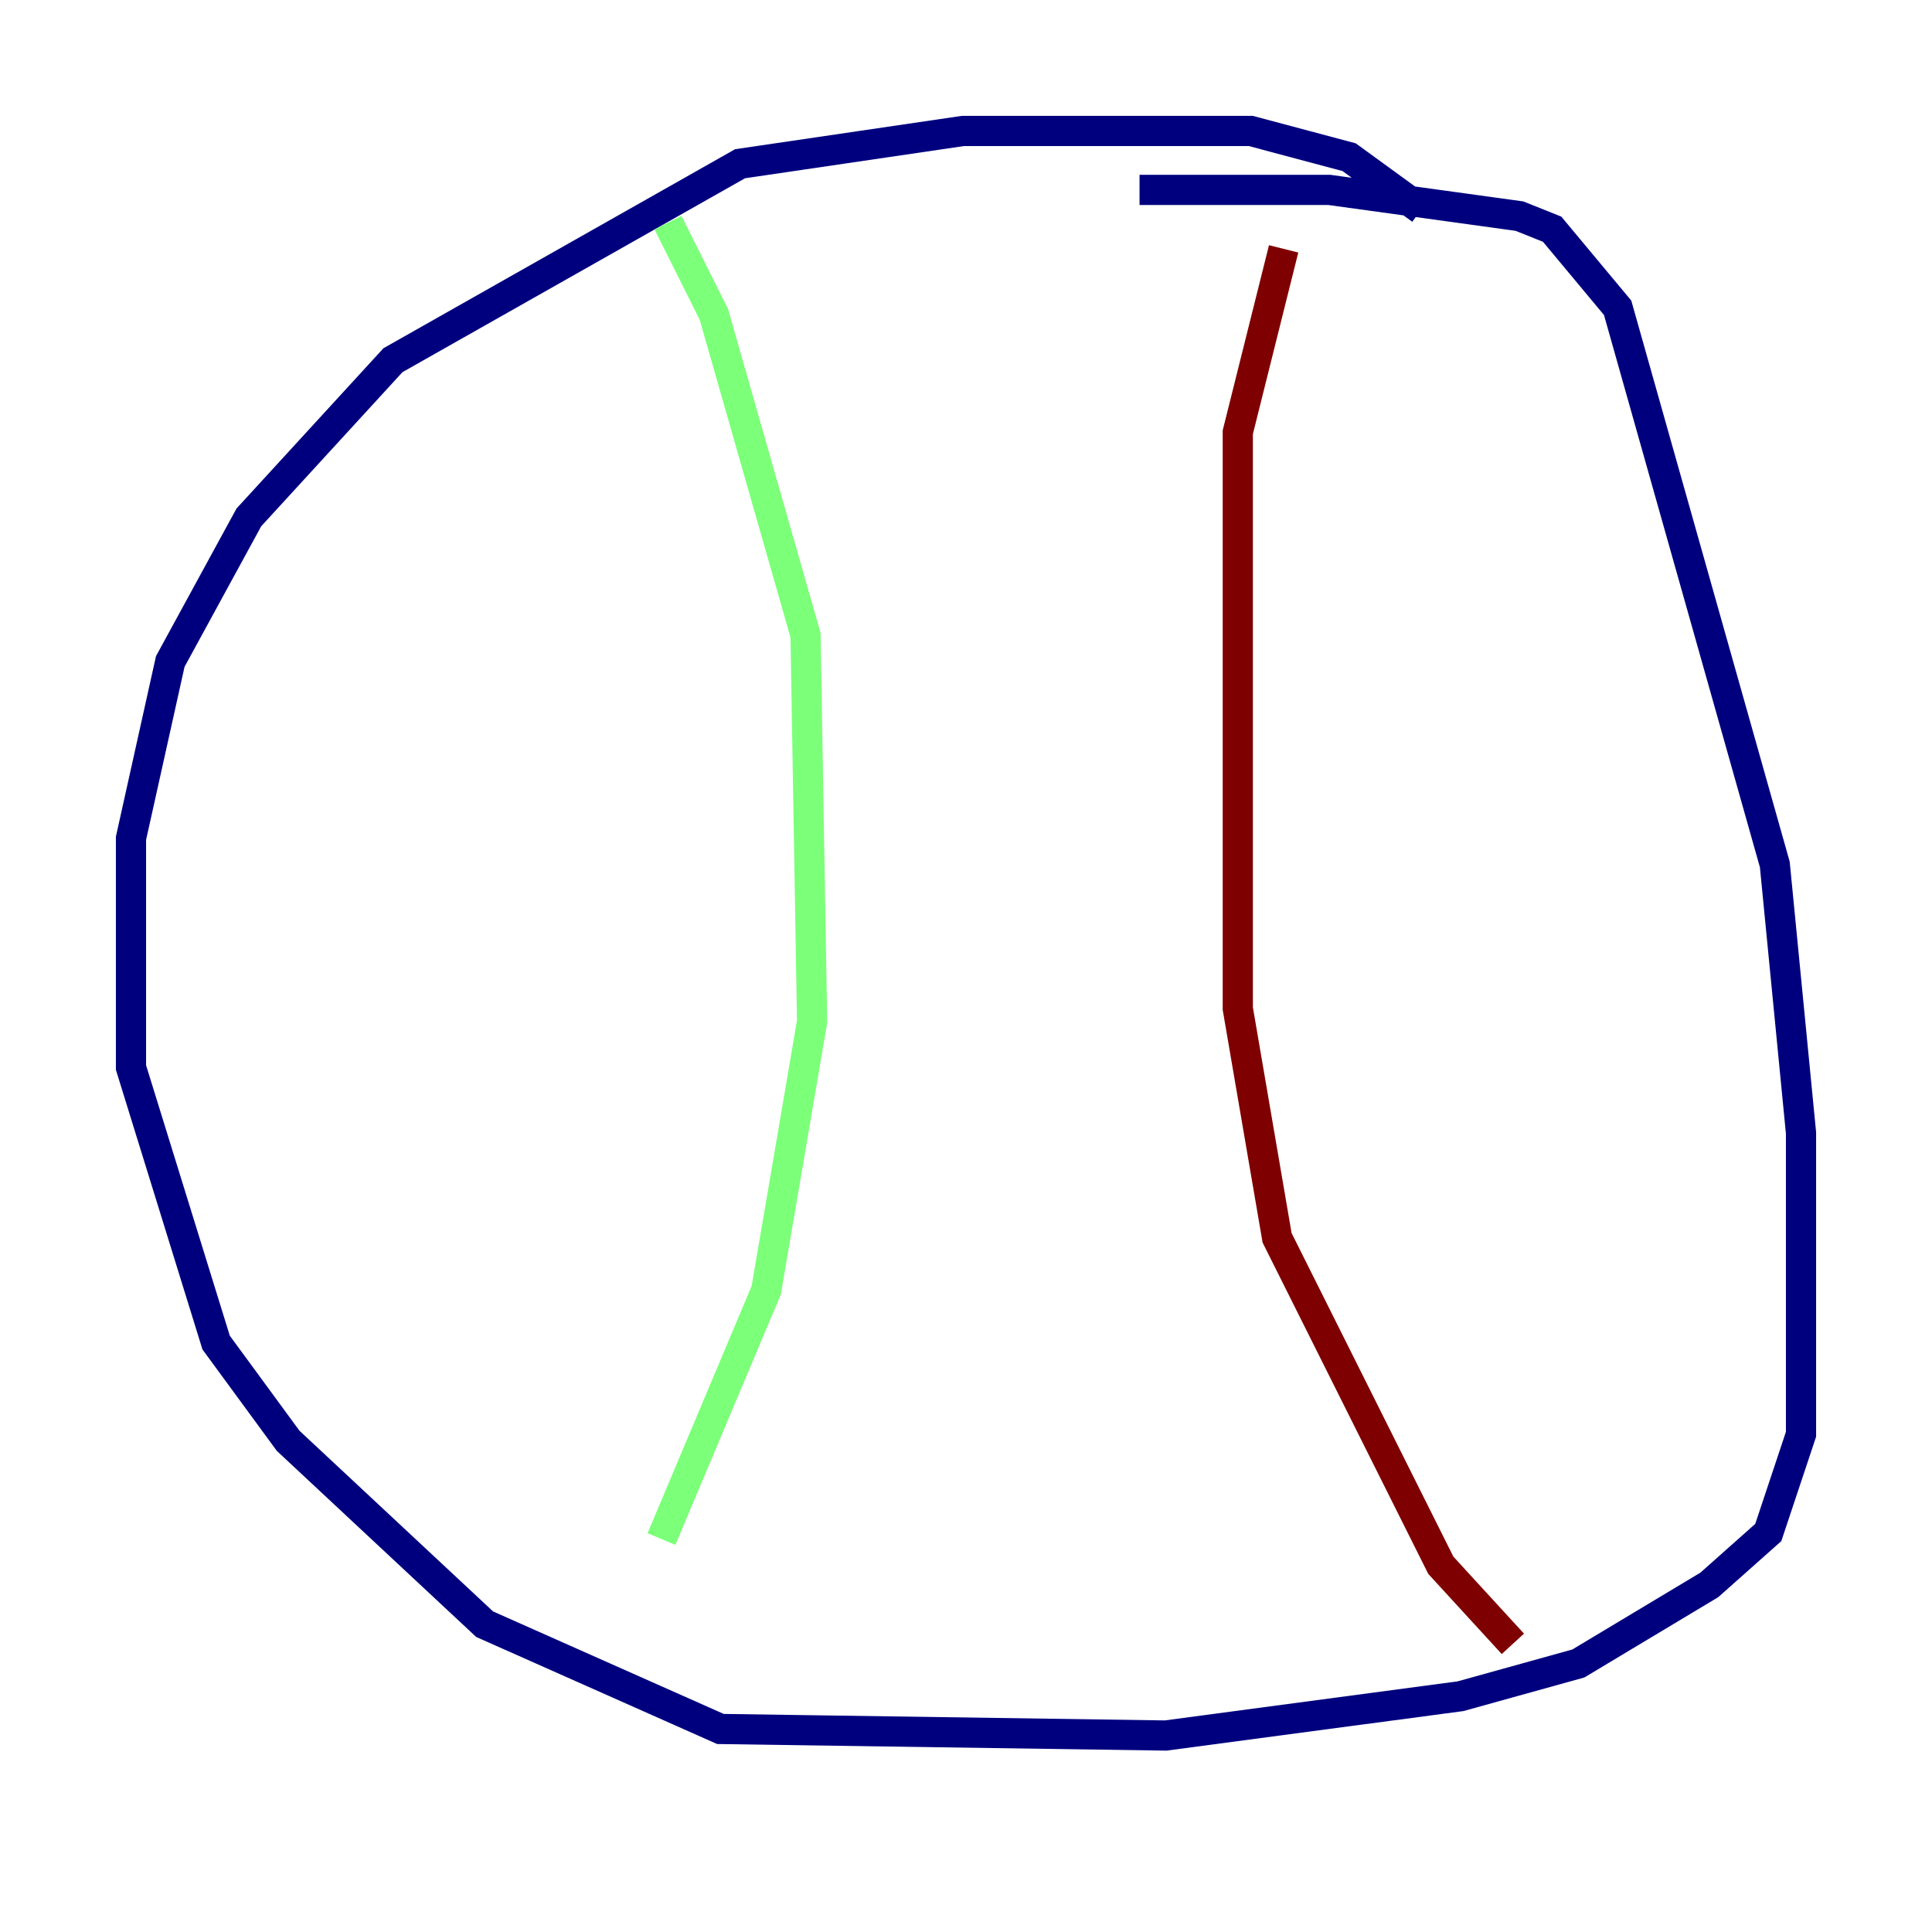 <?xml version="1.0" encoding="utf-8" ?>
<svg baseProfile="tiny" height="128" version="1.2" viewBox="0,0,128,128" width="128" xmlns="http://www.w3.org/2000/svg" xmlns:ev="http://www.w3.org/2001/xml-events" xmlns:xlink="http://www.w3.org/1999/xlink"><defs /><polyline fill="none" points="94.156,13.885 89.383,10.414 82.875,8.678 63.783,8.678 49.031,10.848 26.034,23.864 16.488,34.278 11.281,43.824 8.678,55.539 8.678,70.725 14.319,88.949 19.091,95.458 32.108,107.607 47.729,114.549 77.234,114.983 96.759,112.38 104.57,110.21 113.248,105.003 117.153,101.532 119.322,95.024 119.322,75.064 117.586,57.275 107.173,20.393 102.834,15.186 100.664,14.319 88.081,12.583 75.498,12.583" stroke="#00007f" stroke-width="2" /><polyline fill="none" points="44.258,14.752 47.295,20.827 53.37,42.088 53.803,67.688 50.766,85.478 43.824,101.966" stroke="#7cff79" stroke-width="2" /><polyline fill="none" points="85.044,16.488 82.007,28.637 82.007,66.82 84.61,82.007 95.458,103.702 100.231,108.909" stroke="#7f0000" stroke-width="2" /></svg>